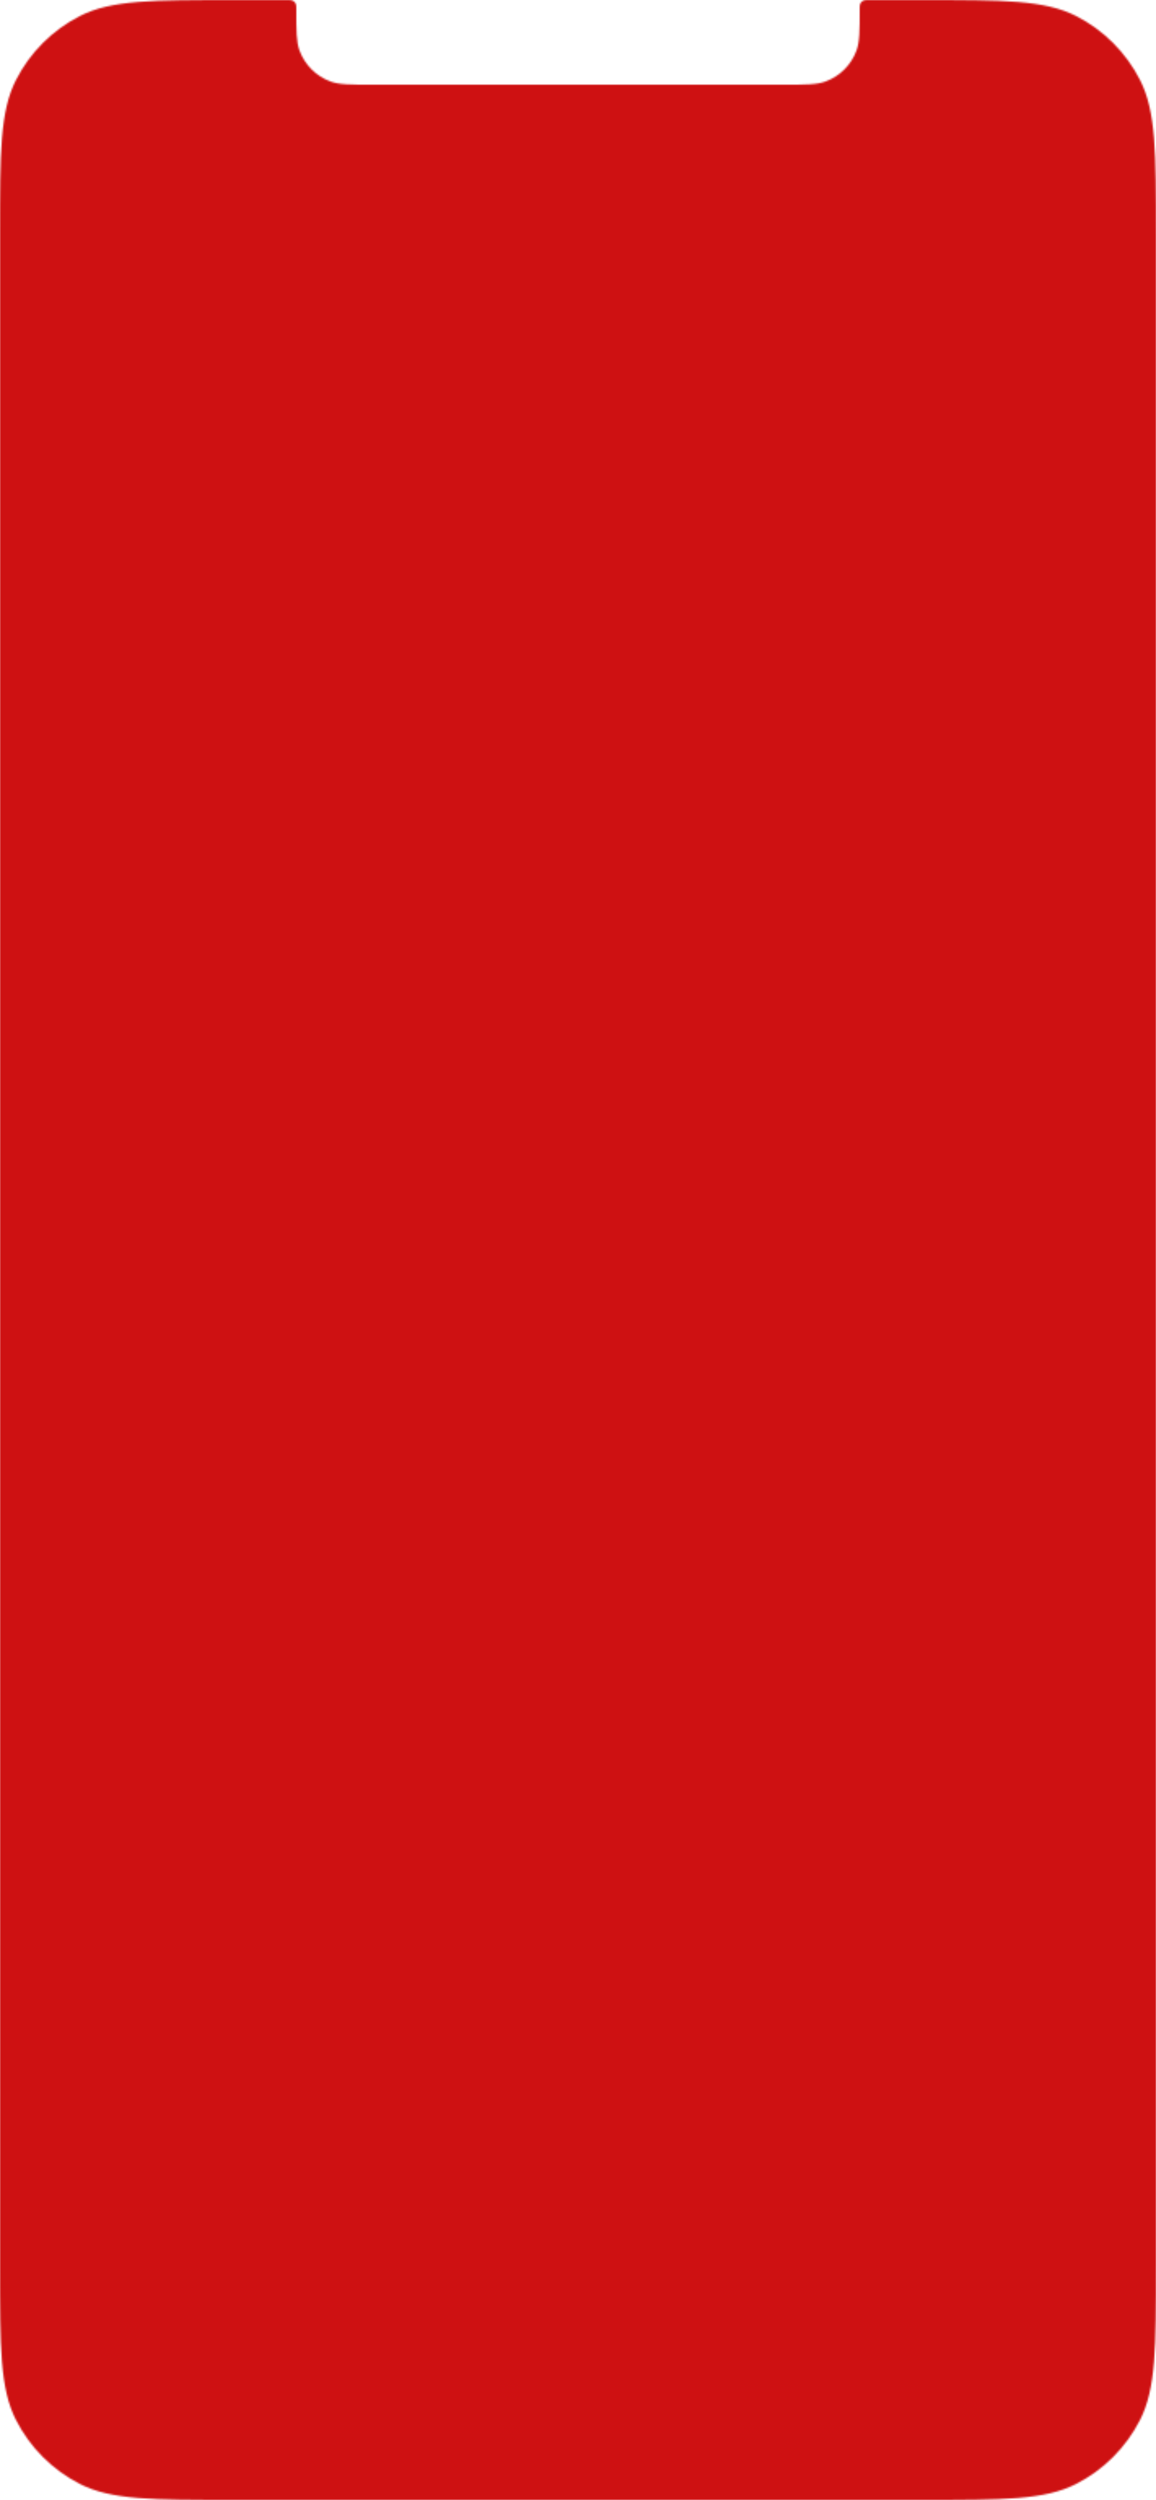 <svg width="710" height="1535" viewBox="0 0 710 1535" fill="none" xmlns="http://www.w3.org/2000/svg">
<mask id="mask0" mask-type="alpha" maskUnits="userSpaceOnUse" x="0" y="0" width="710" height="1535">
<path d="M9.809 49.141C0 68.393 0 93.595 0 144V1391C0 1441.4 0 1466.61 9.809 1485.86C18.438 1502.79 32.206 1516.56 49.141 1525.19C68.393 1535 93.595 1535 144 1535H566C616.405 1535 641.607 1535 660.859 1525.19C677.794 1516.56 691.562 1502.79 700.191 1485.86C710 1466.61 710 1441.4 710 1391V144C710 93.595 710 68.393 700.191 49.141C691.562 32.206 677.794 18.438 660.859 9.809C641.607 0 616.405 0 566 0H533.778C532.122 0 531.295 0 530.632 0.241C529.521 0.646 528.646 1.521 528.241 2.632C528 3.295 528 4.122 528 5.778C528 19.021 528 25.642 526.07 30.945C522.835 39.833 515.833 46.835 506.945 50.07C501.642 52 495.021 52 481.778 52H228.222C214.979 52 208.358 52 203.055 50.07C194.167 46.835 187.165 39.833 183.93 30.945C182 25.642 182 19.021 182 5.778C182 4.122 182 3.295 181.759 2.632C181.354 1.521 180.479 0.646 179.368 0.241C178.705 0 177.878 0 176.222 0H144C93.595 0 68.393 0 49.141 9.809C32.206 18.438 18.438 32.206 9.809 49.141Z" fill="#161616"/>
</mask>
<g mask="url(#mask0)">
<rect y="-1" width="711" height="1537" fill="#CE1112"/>
</g>
</svg>
